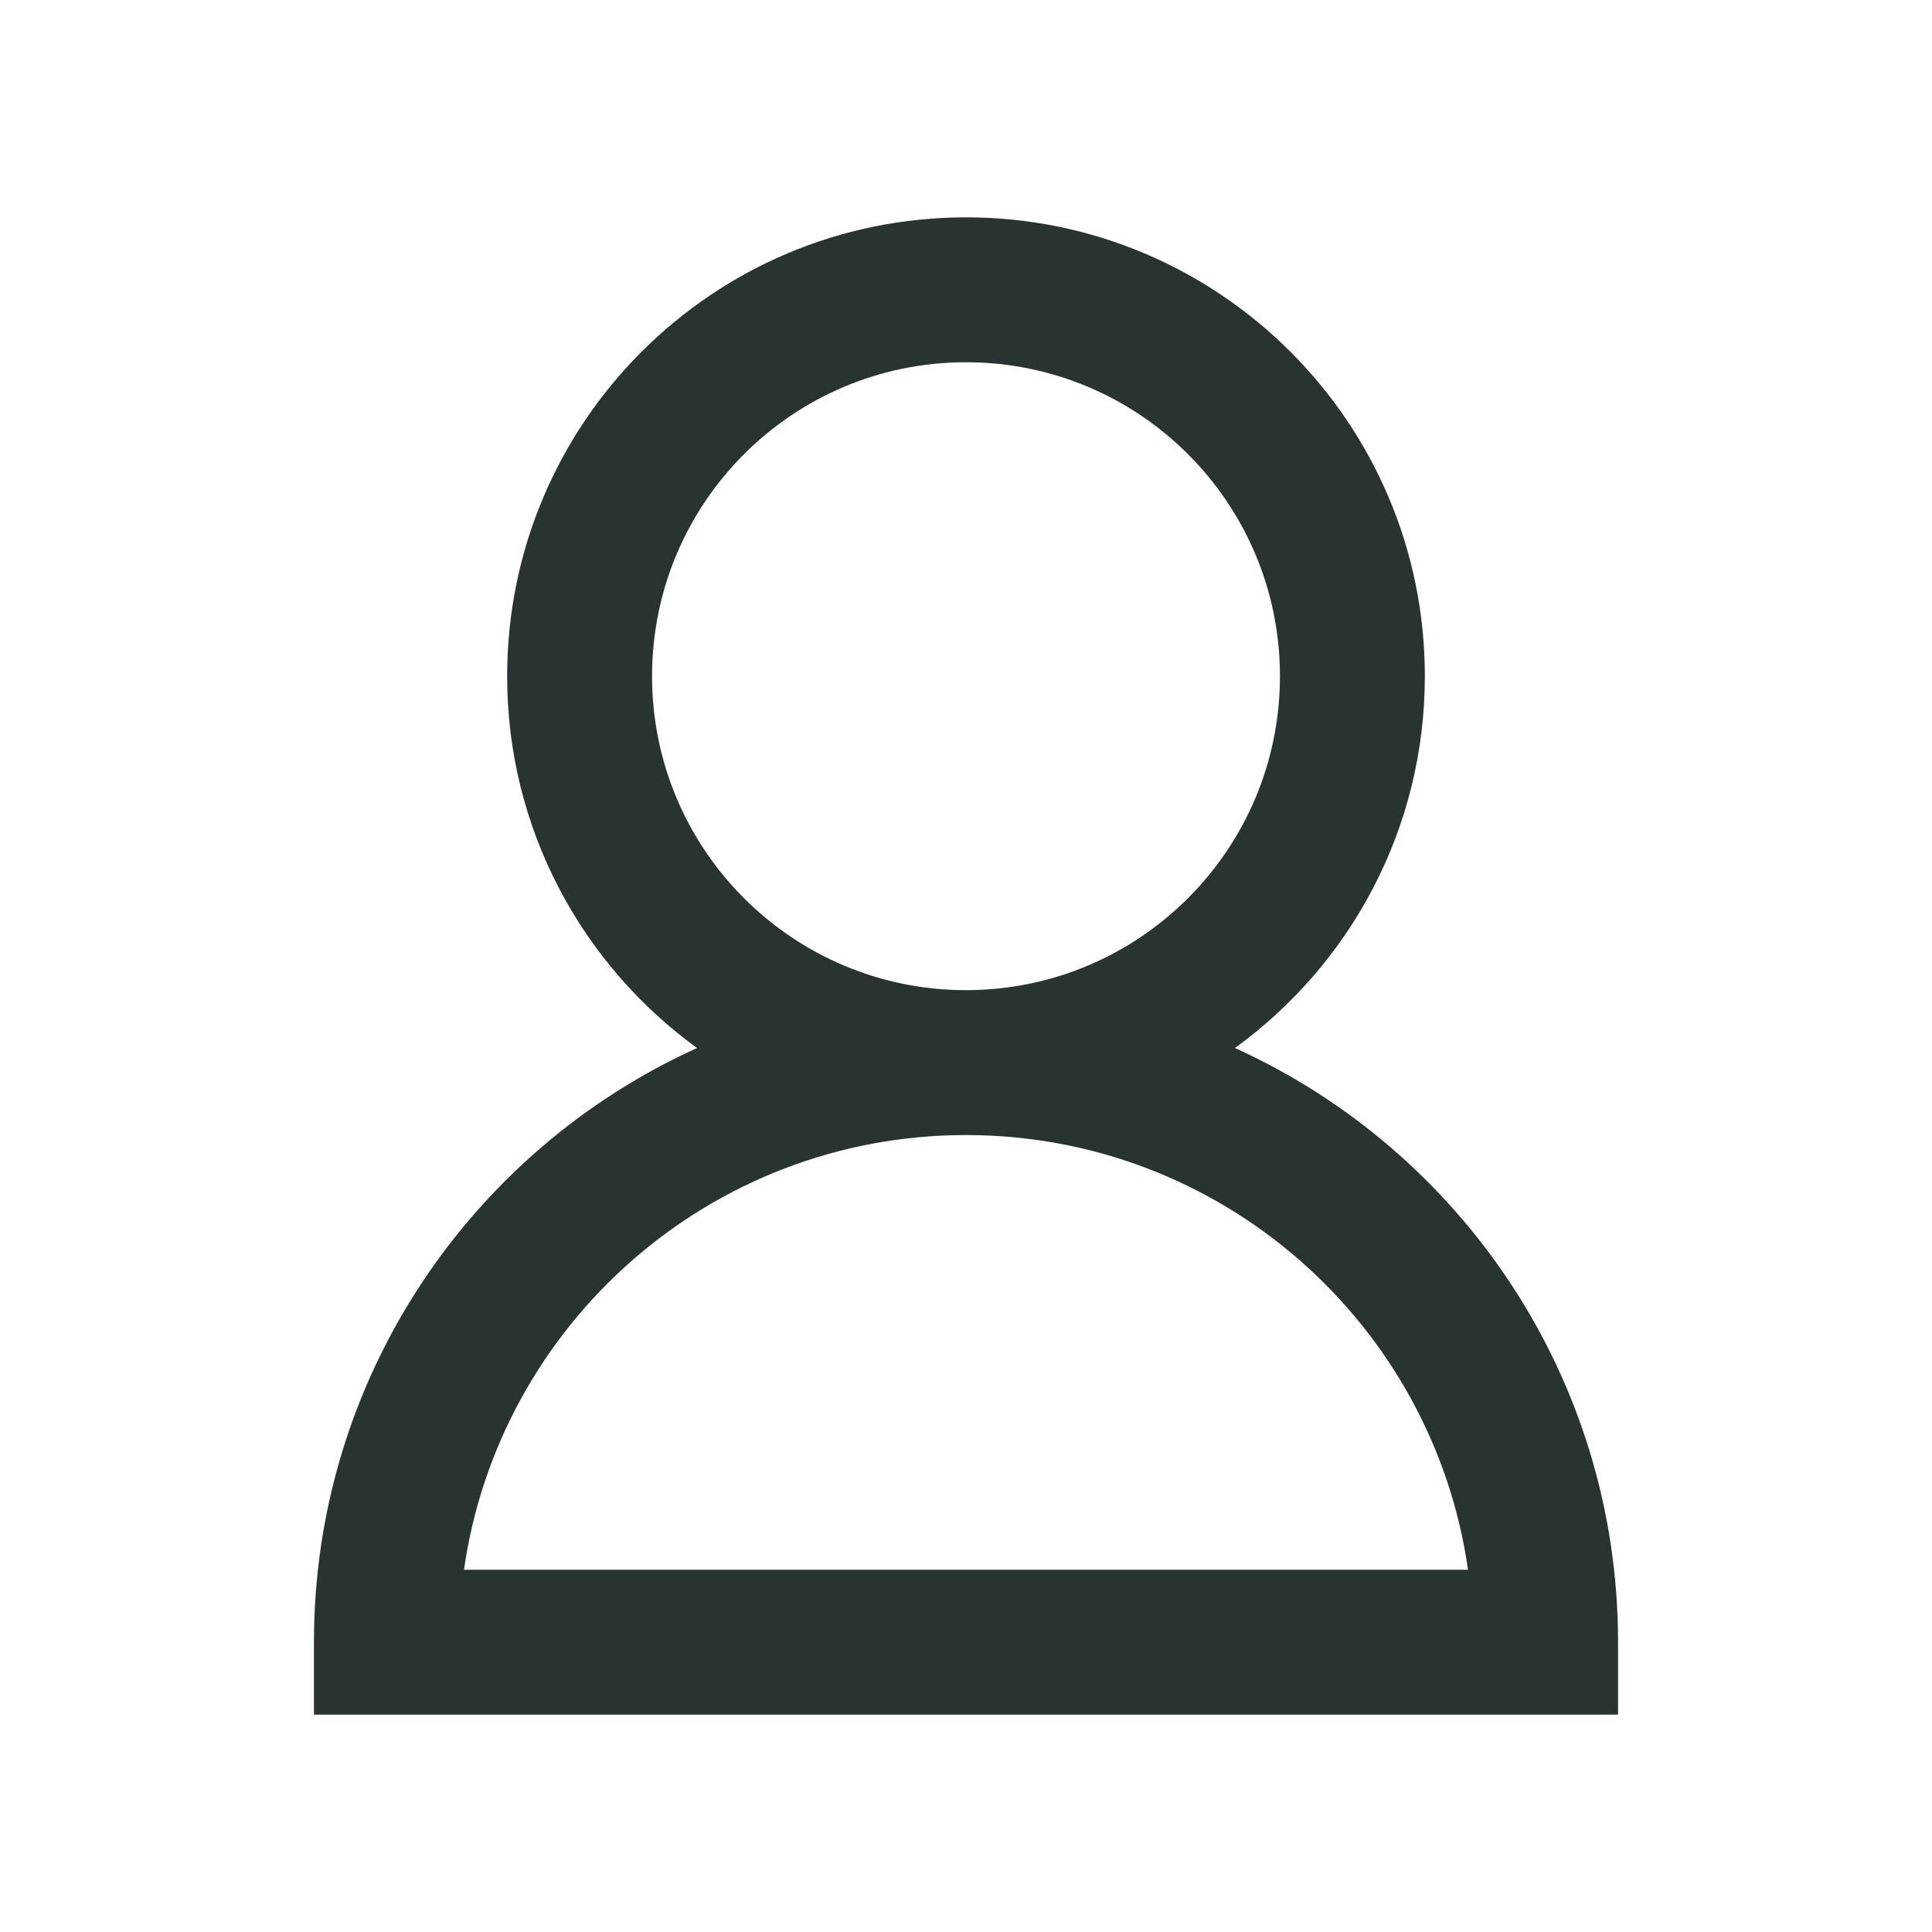 <svg width="20" height="20" viewBox="0 0 20 20" fill="none" xmlns="http://www.w3.org/2000/svg">
<path fill-rule="evenodd" clip-rule="evenodd" d="M6.75 7C6.75 5.205 8.205 3.75 10 3.75C11.795 3.75 13.25 5.205 13.25 7C13.25 8.794 11.796 10.248 10.003 10.25C10.002 10.25 10.001 10.25 10 10.25C8.205 10.25 6.75 8.795 6.75 7ZM7.216 10.849C6.025 9.986 5.25 8.583 5.25 7C5.25 4.377 7.377 2.25 10 2.25C12.623 2.25 14.75 4.377 14.75 7C14.75 8.583 13.975 9.986 12.784 10.849C15.123 11.909 16.75 14.265 16.75 17V17.75H16H4H3.25V17C3.25 14.265 4.877 11.909 7.216 10.849ZM10 11.75C7.355 11.75 5.167 13.706 4.803 16.25H15.197C14.833 13.706 12.645 11.75 10 11.75Z" fill="#293332"/>
</svg>
